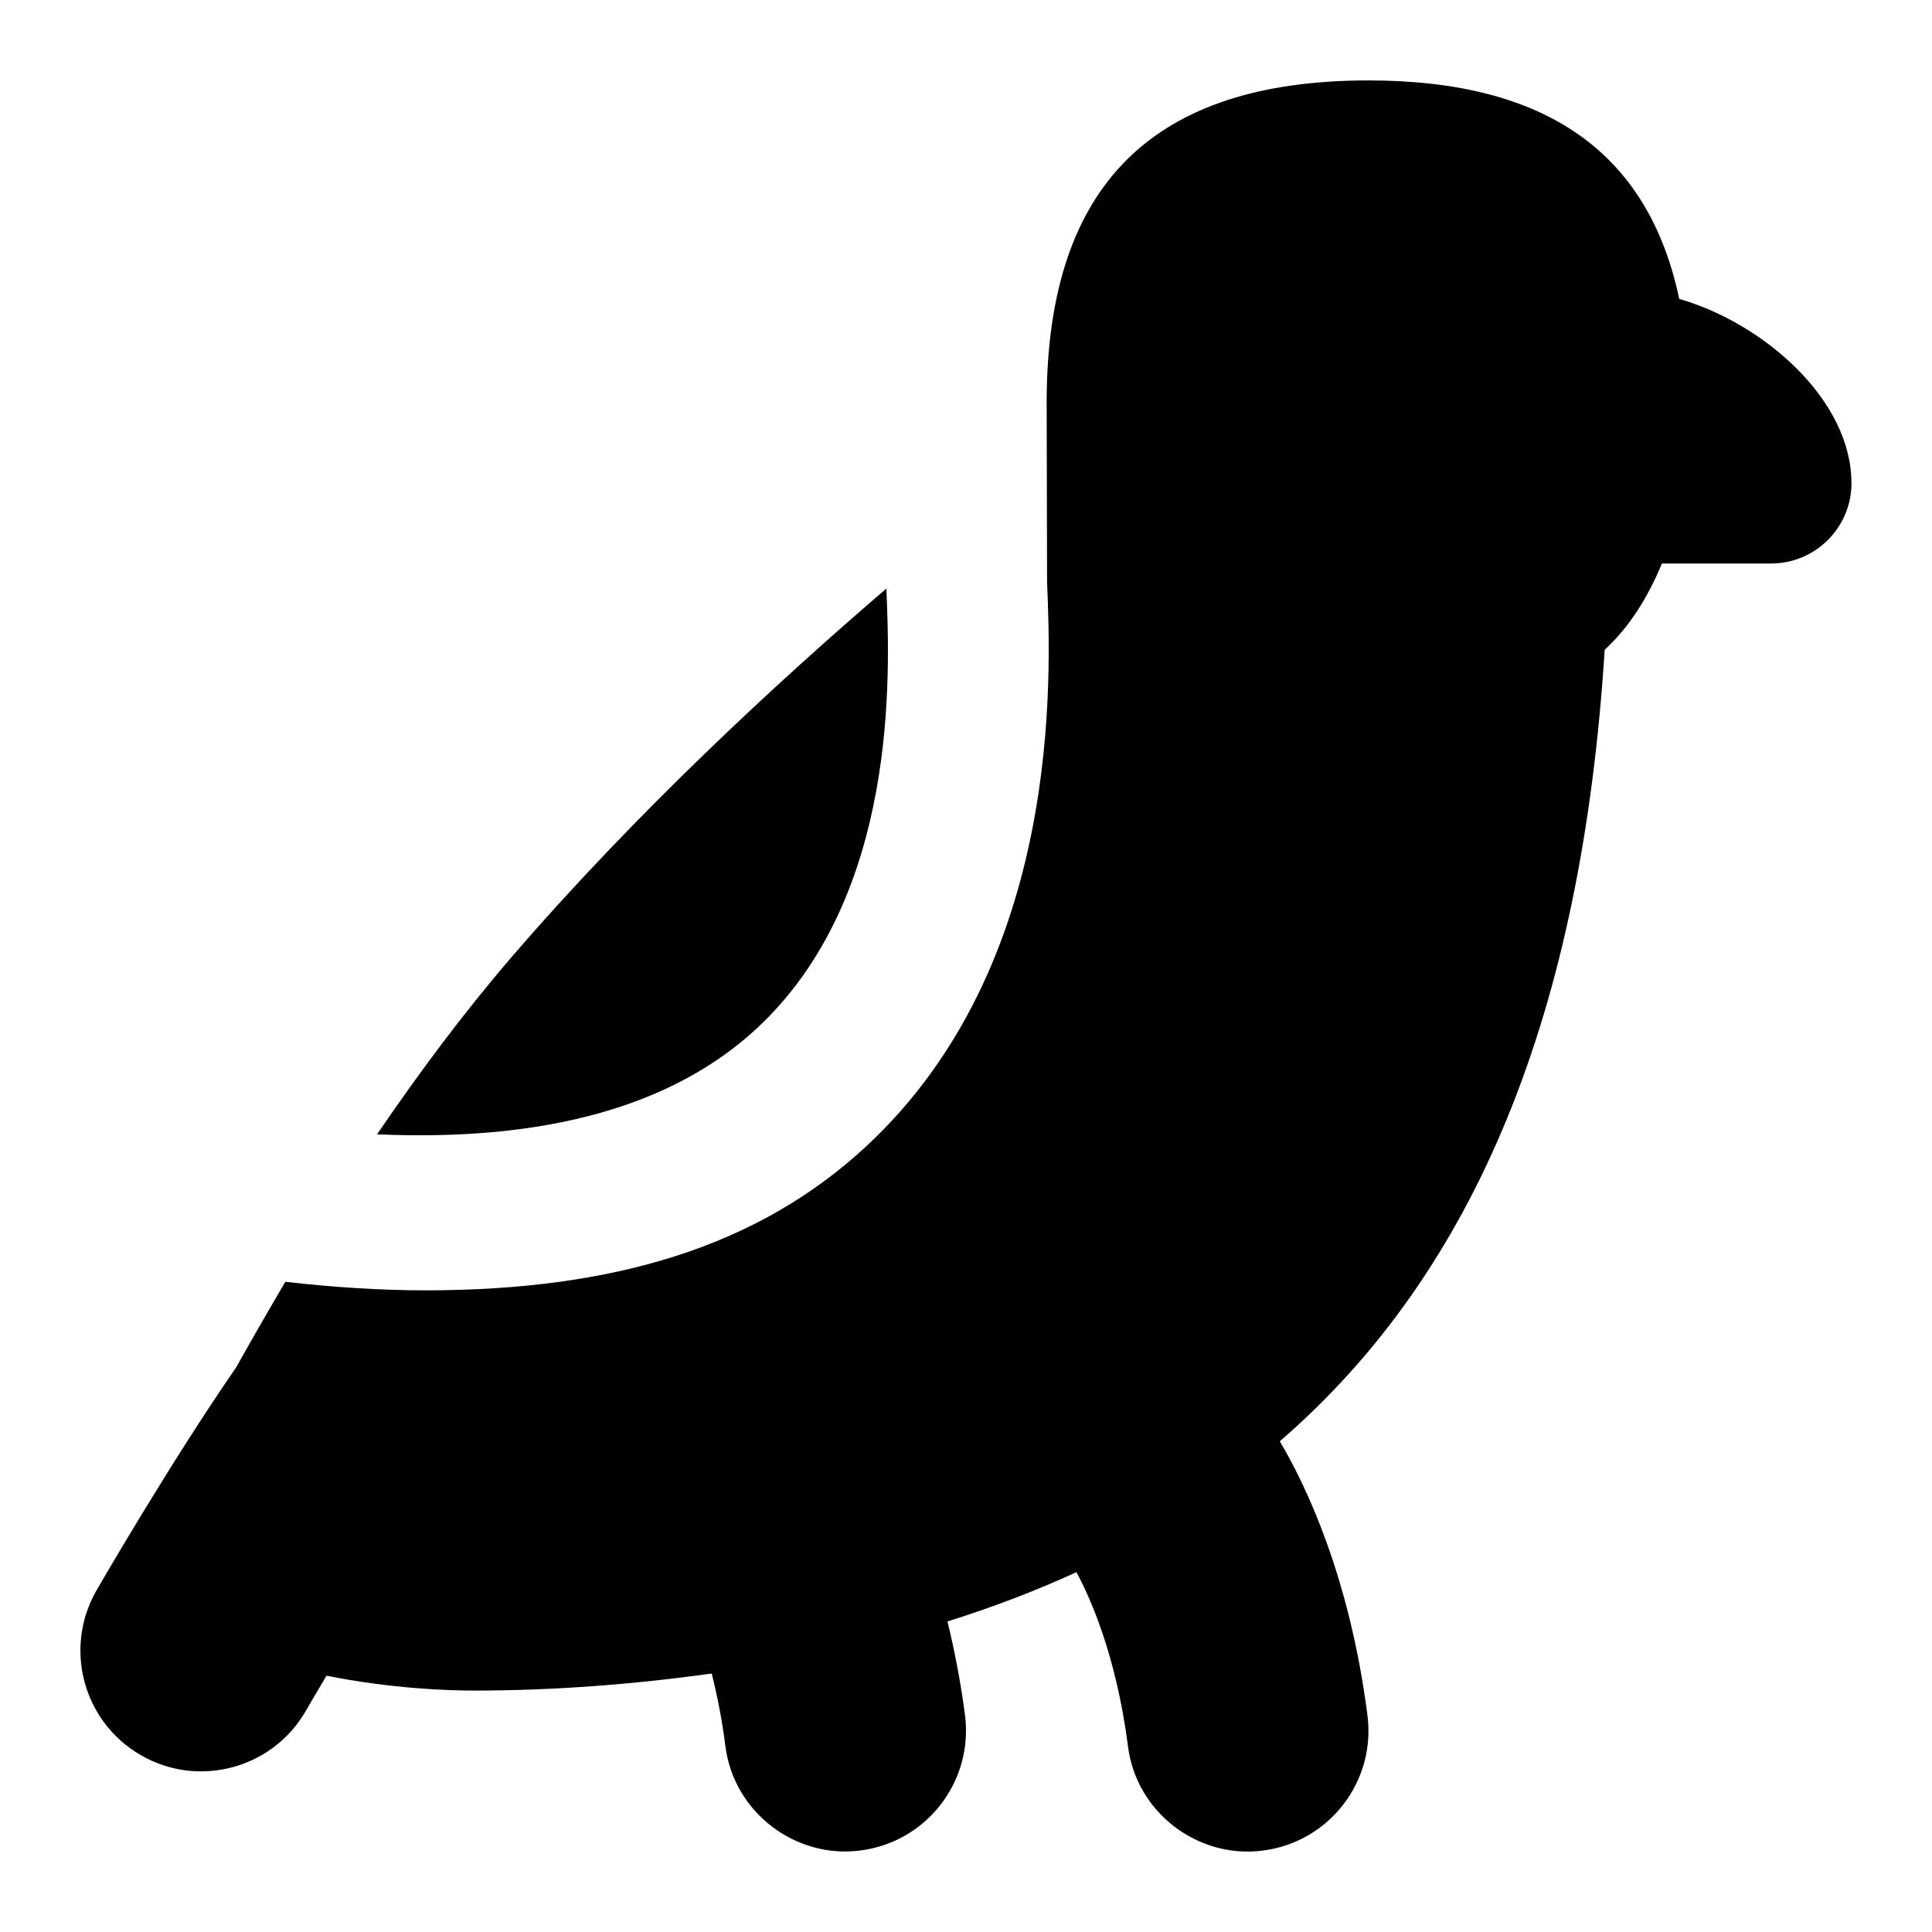 <svg id="Layer_1" viewBox="0 0 24 24" xmlns="http://www.w3.org/2000/svg" data-name="Layer 1"><path d="m23 6c0 .552-.447 1-1 1h-1.355c-.174.42-.401.785-.711 1.072-.284 4.498-1.593 7.721-4.036 9.832.303.51.864 1.649 1.089 3.405.106.822-.475 1.573-1.296 1.679-.806.108-1.577-.471-1.679-1.297-.147-1.14-.479-1.864-.64-2.161-.501.23-1.036.435-1.602.612.091.377.166.765.218 1.167.104.822-.477 1.573-1.298 1.678-.805.108-1.576-.472-1.679-1.297-.04-.315-.098-.615-.17-.901-.968.135-1.962.212-2.957.212-.296 0-1.011-.021-1.828-.185-.153.257-.254.432-.257.437-.416.725-1.343.961-2.048.551-.719-.413-.965-1.33-.552-2.048.038-.066.913-1.58 1.734-2.769.194-.345.397-.701.612-1.064.606.069 1.188.106 1.741.106 2.348 0 4.132-.546 5.469-1.784 2.45-2.27 2.301-5.84 2.252-7.013l-.005-2.277c.015-2.66 1.321-3.956 3.997-3.956 2.214 0 3.478.901 3.861 2.714 1.056.305 2.139 1.258 2.139 2.286zm-11.99 1.317s0-.003 0-.005c-1.339 1.149-3.095 2.767-4.645 4.566-.595.69-1.158 1.445-1.681 2.213 2.089.092 3.671-.347 4.714-1.313 1.772-1.642 1.657-4.417 1.613-5.461z"/></svg>